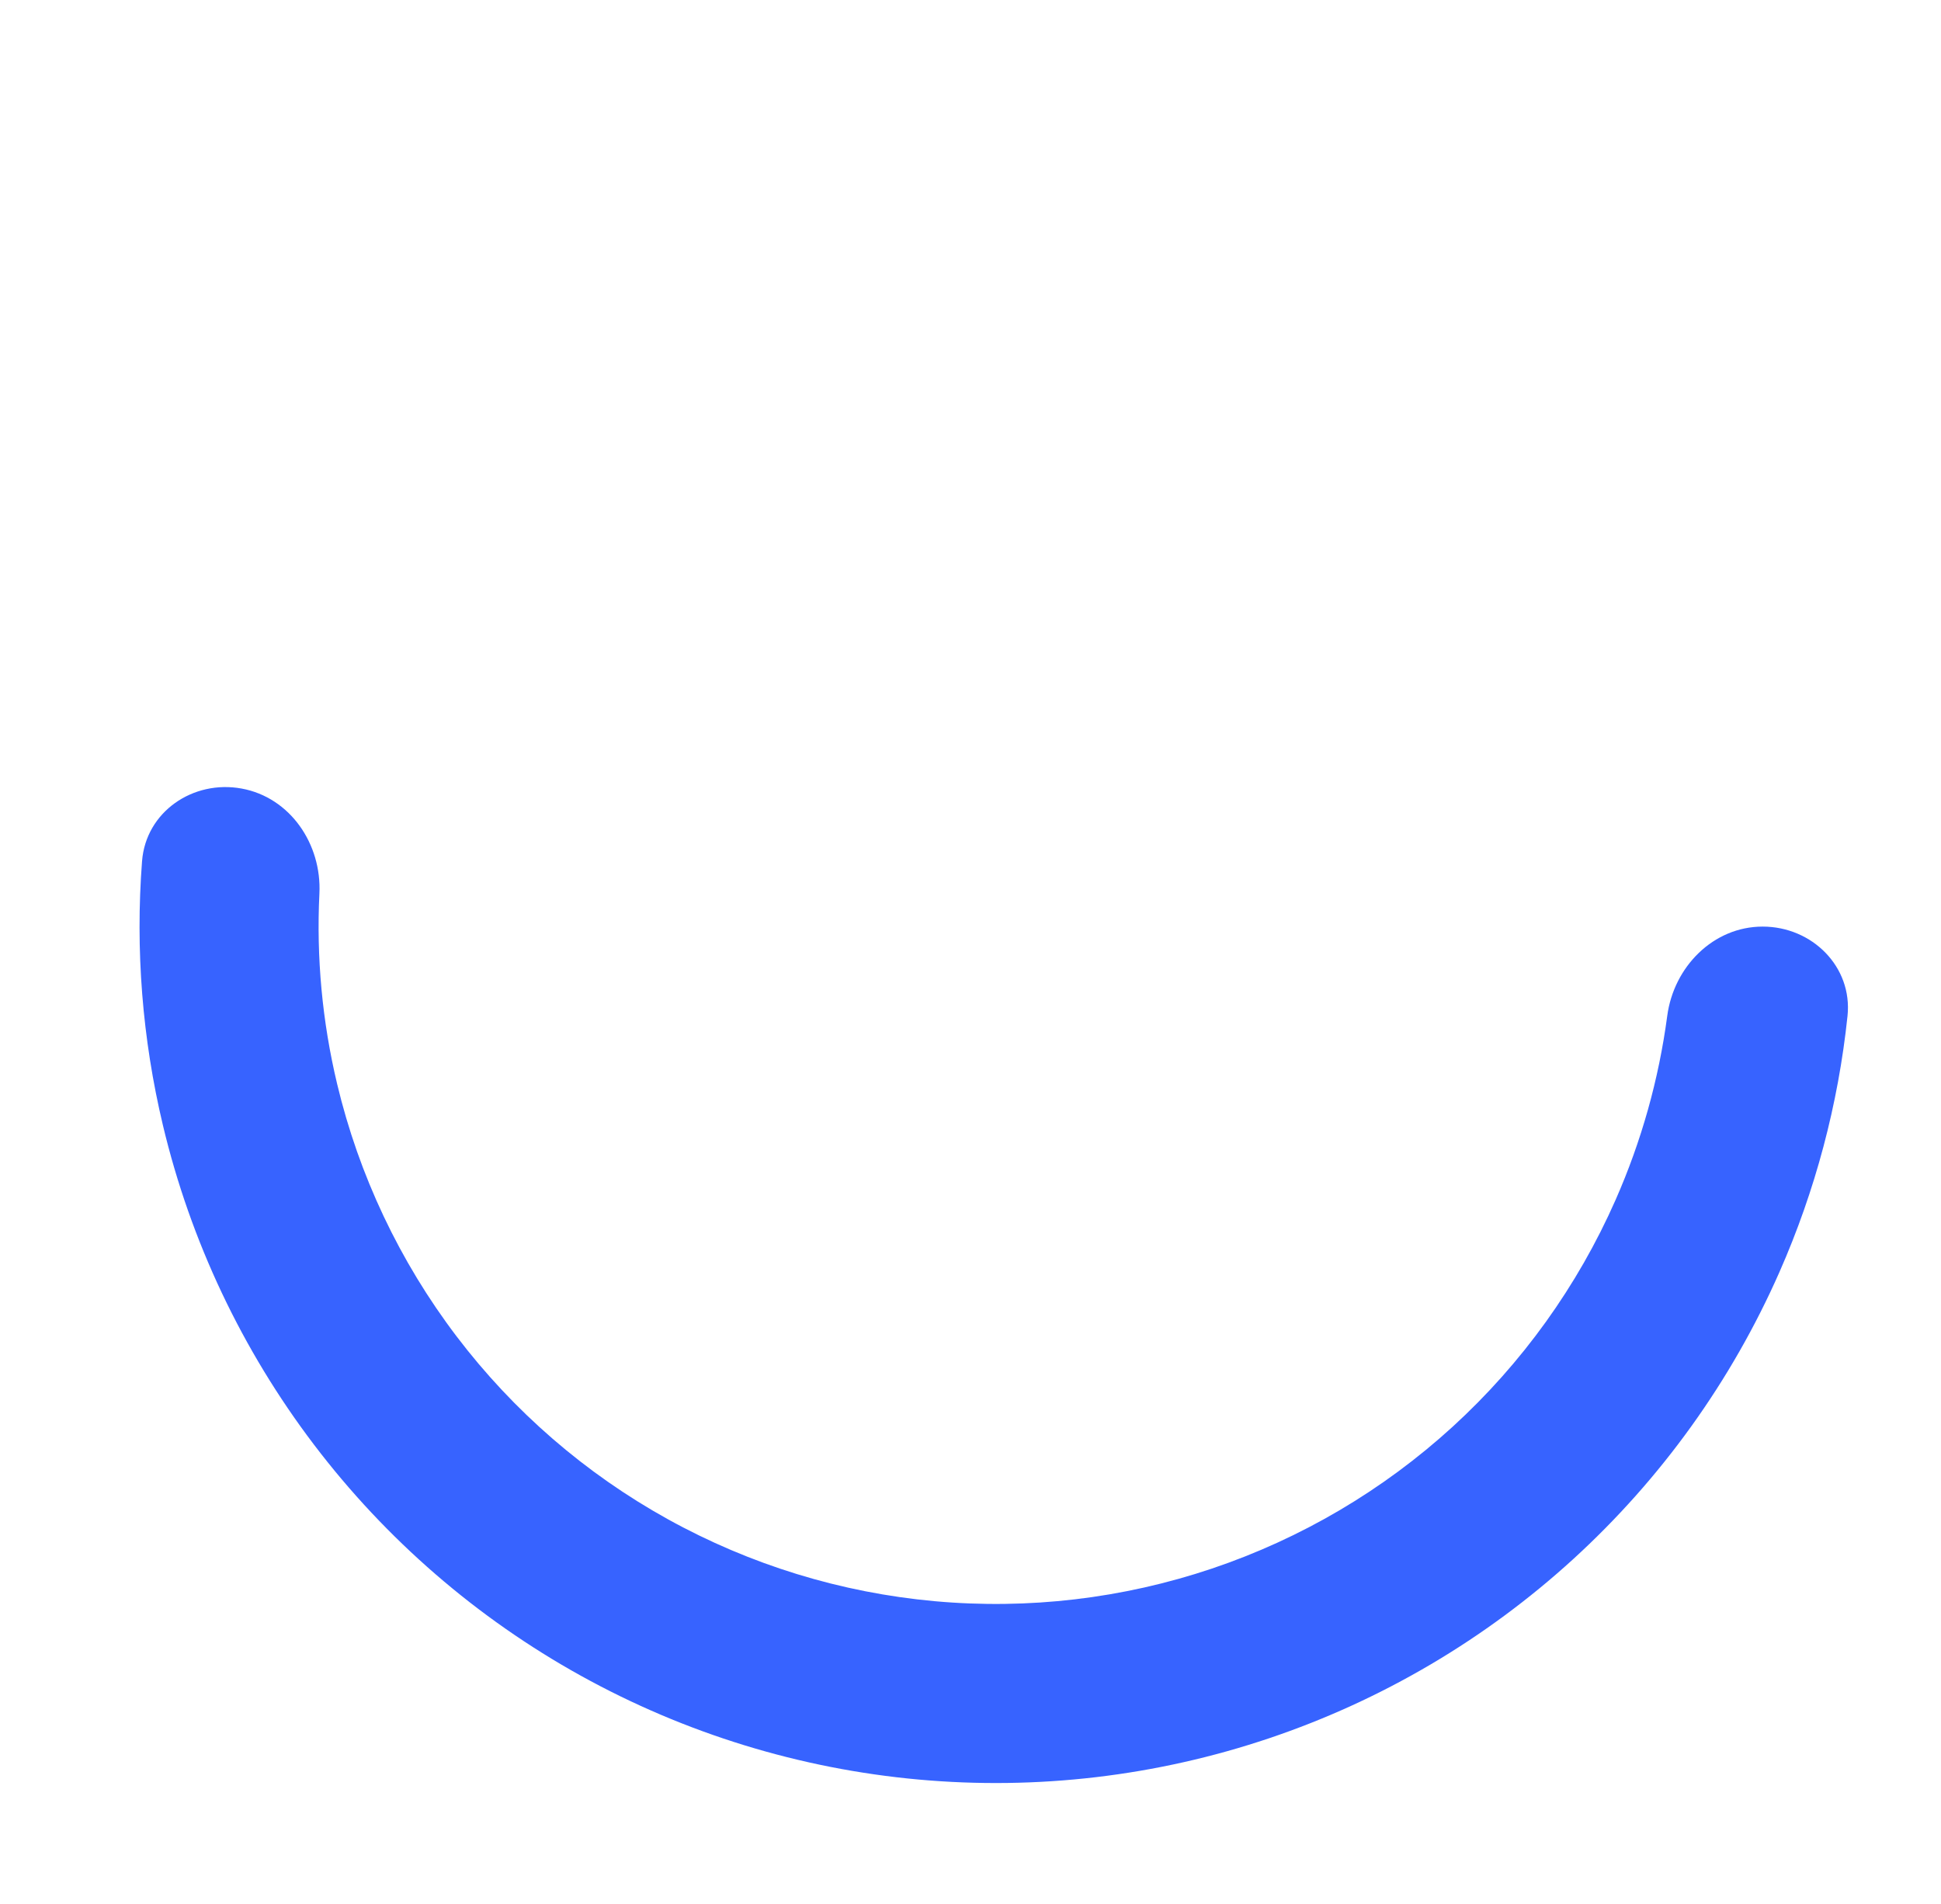 <svg xmlns="http://www.w3.org/2000/svg" width="156" height="153" viewBox="0 0 153 140" fill="none">
<path d="M146 68C146 105.279 115.779 135.5 78.5 135.5C41.221 135.5 11 105.279 11 68C11 30.721 41.221 0.5 78.5 0.5C115.779 0.5 146 30.721 146 68ZM25.114 68C25.114 97.484 49.016 121.386 78.5 121.386C107.984 121.386 131.886 97.484 131.886 68C131.886 38.516 107.984 14.614 78.5 14.614C49.016 14.614 25.114 38.516 25.114 68Z" fill="white" fill-opacity="0.05"/>
<g filter="url(#filter0_d_610_6802)">
<path d="M138.943 68C142.841 68 146.038 71.168 145.631 75.044C144.902 81.998 143.094 88.811 140.262 95.235C136.477 103.817 130.947 111.515 124.022 117.84C117.097 124.165 108.93 128.977 100.042 131.97C91.154 134.963 81.74 136.071 72.4 135.224C63.06 134.376 53.999 131.592 45.794 127.047C37.59 122.503 30.423 116.299 24.75 108.831C19.077 101.363 15.022 92.795 12.845 83.673C11.215 76.844 10.663 69.817 11.197 62.845C11.495 58.959 15.21 56.418 19.044 57.12C22.878 57.821 25.367 61.502 25.177 65.395C24.931 70.424 25.398 75.475 26.573 80.396C28.295 87.611 31.502 94.387 35.989 100.294C40.476 106.2 46.144 111.107 52.633 114.701C59.122 118.295 66.288 120.498 73.675 121.168C81.062 121.838 88.508 120.962 95.538 118.595C102.568 116.227 109.027 112.421 114.504 107.419C119.981 102.416 124.355 96.328 127.348 89.541C129.389 84.912 130.757 80.028 131.421 75.036C131.934 71.173 135.046 68 138.943 68Z" fill="#3763FF"/>
</g>
<defs>
<filter id="filter0_d_610_6802" x="0.688" y="53.136" width="155.292" height="99.122" filterUnits="userSpaceOnUse" color-interpolation-filters="sRGB">
<feFlood flood-opacity="0" result="BackgroundImageFix"/>
<feColorMatrix in="SourceAlpha" type="matrix" values="0 0 0 0 0 0 0 0 0 0 0 0 0 0 0 0 0 0 127 0" result="hardAlpha"/>
<feGaussianBlur stdDeviation="5.156"/>
<feComposite in2="hardAlpha" operator="out"/>
<feColorMatrix type="matrix" values="0 0 0 0 0.037 0 0 0 0 0.249 0 0 0 0 1 0 0 0 .35 0"/>
<feBlend mode="normal" in2="BackgroundImageFix" result="effect1_dropShadow_610_6802"/>
<feBlend mode="normal" in="SourceGraphic" in2="effect1_dropShadow_610_6802" result="shape"/>
</filter>
</defs>
</svg>